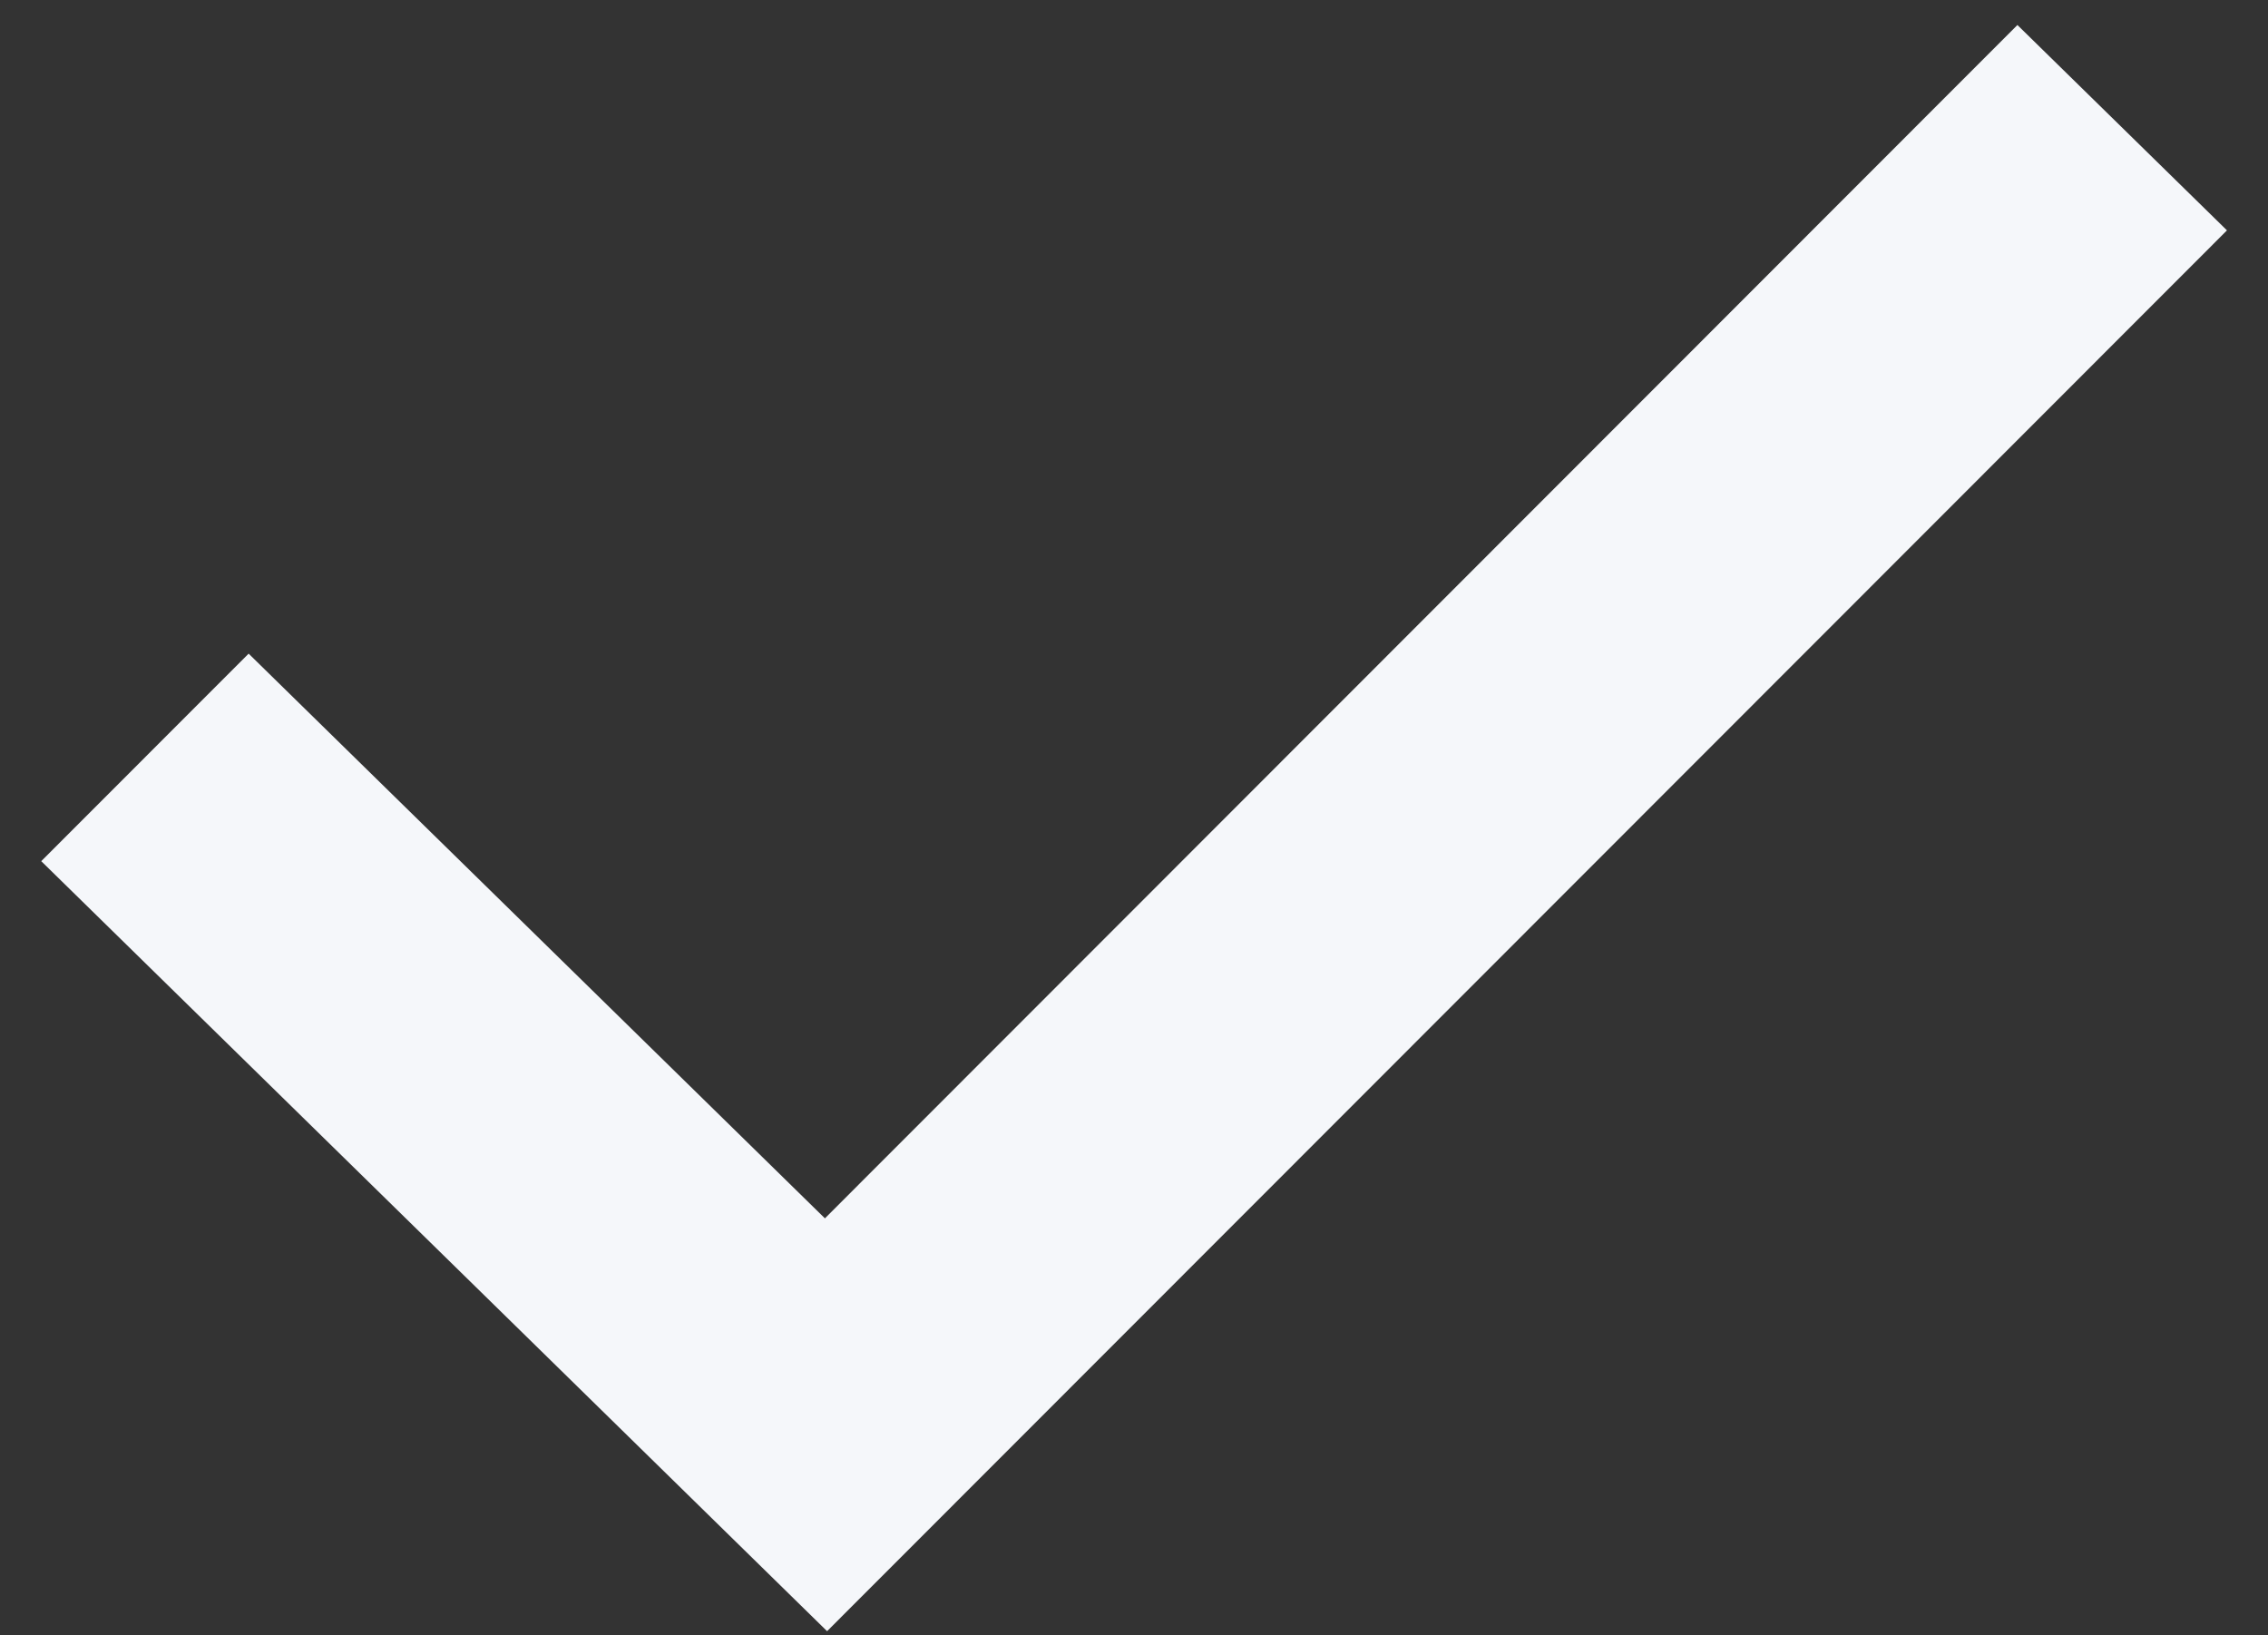 <svg width="43" height="31" viewBox="0 0 43 31" fill="none" xmlns="http://www.w3.org/2000/svg">
<rect x="0" y="0" width="43" height="31" fill="#333333" stroke="none"/>
<path d="M4.714 12.391L0.782 16.325L15.681 30.922L42.222 4.367L38.249 0.474L15.64 23.096L4.714 12.391Z" fill="#F5F7FA"/>
</svg>
